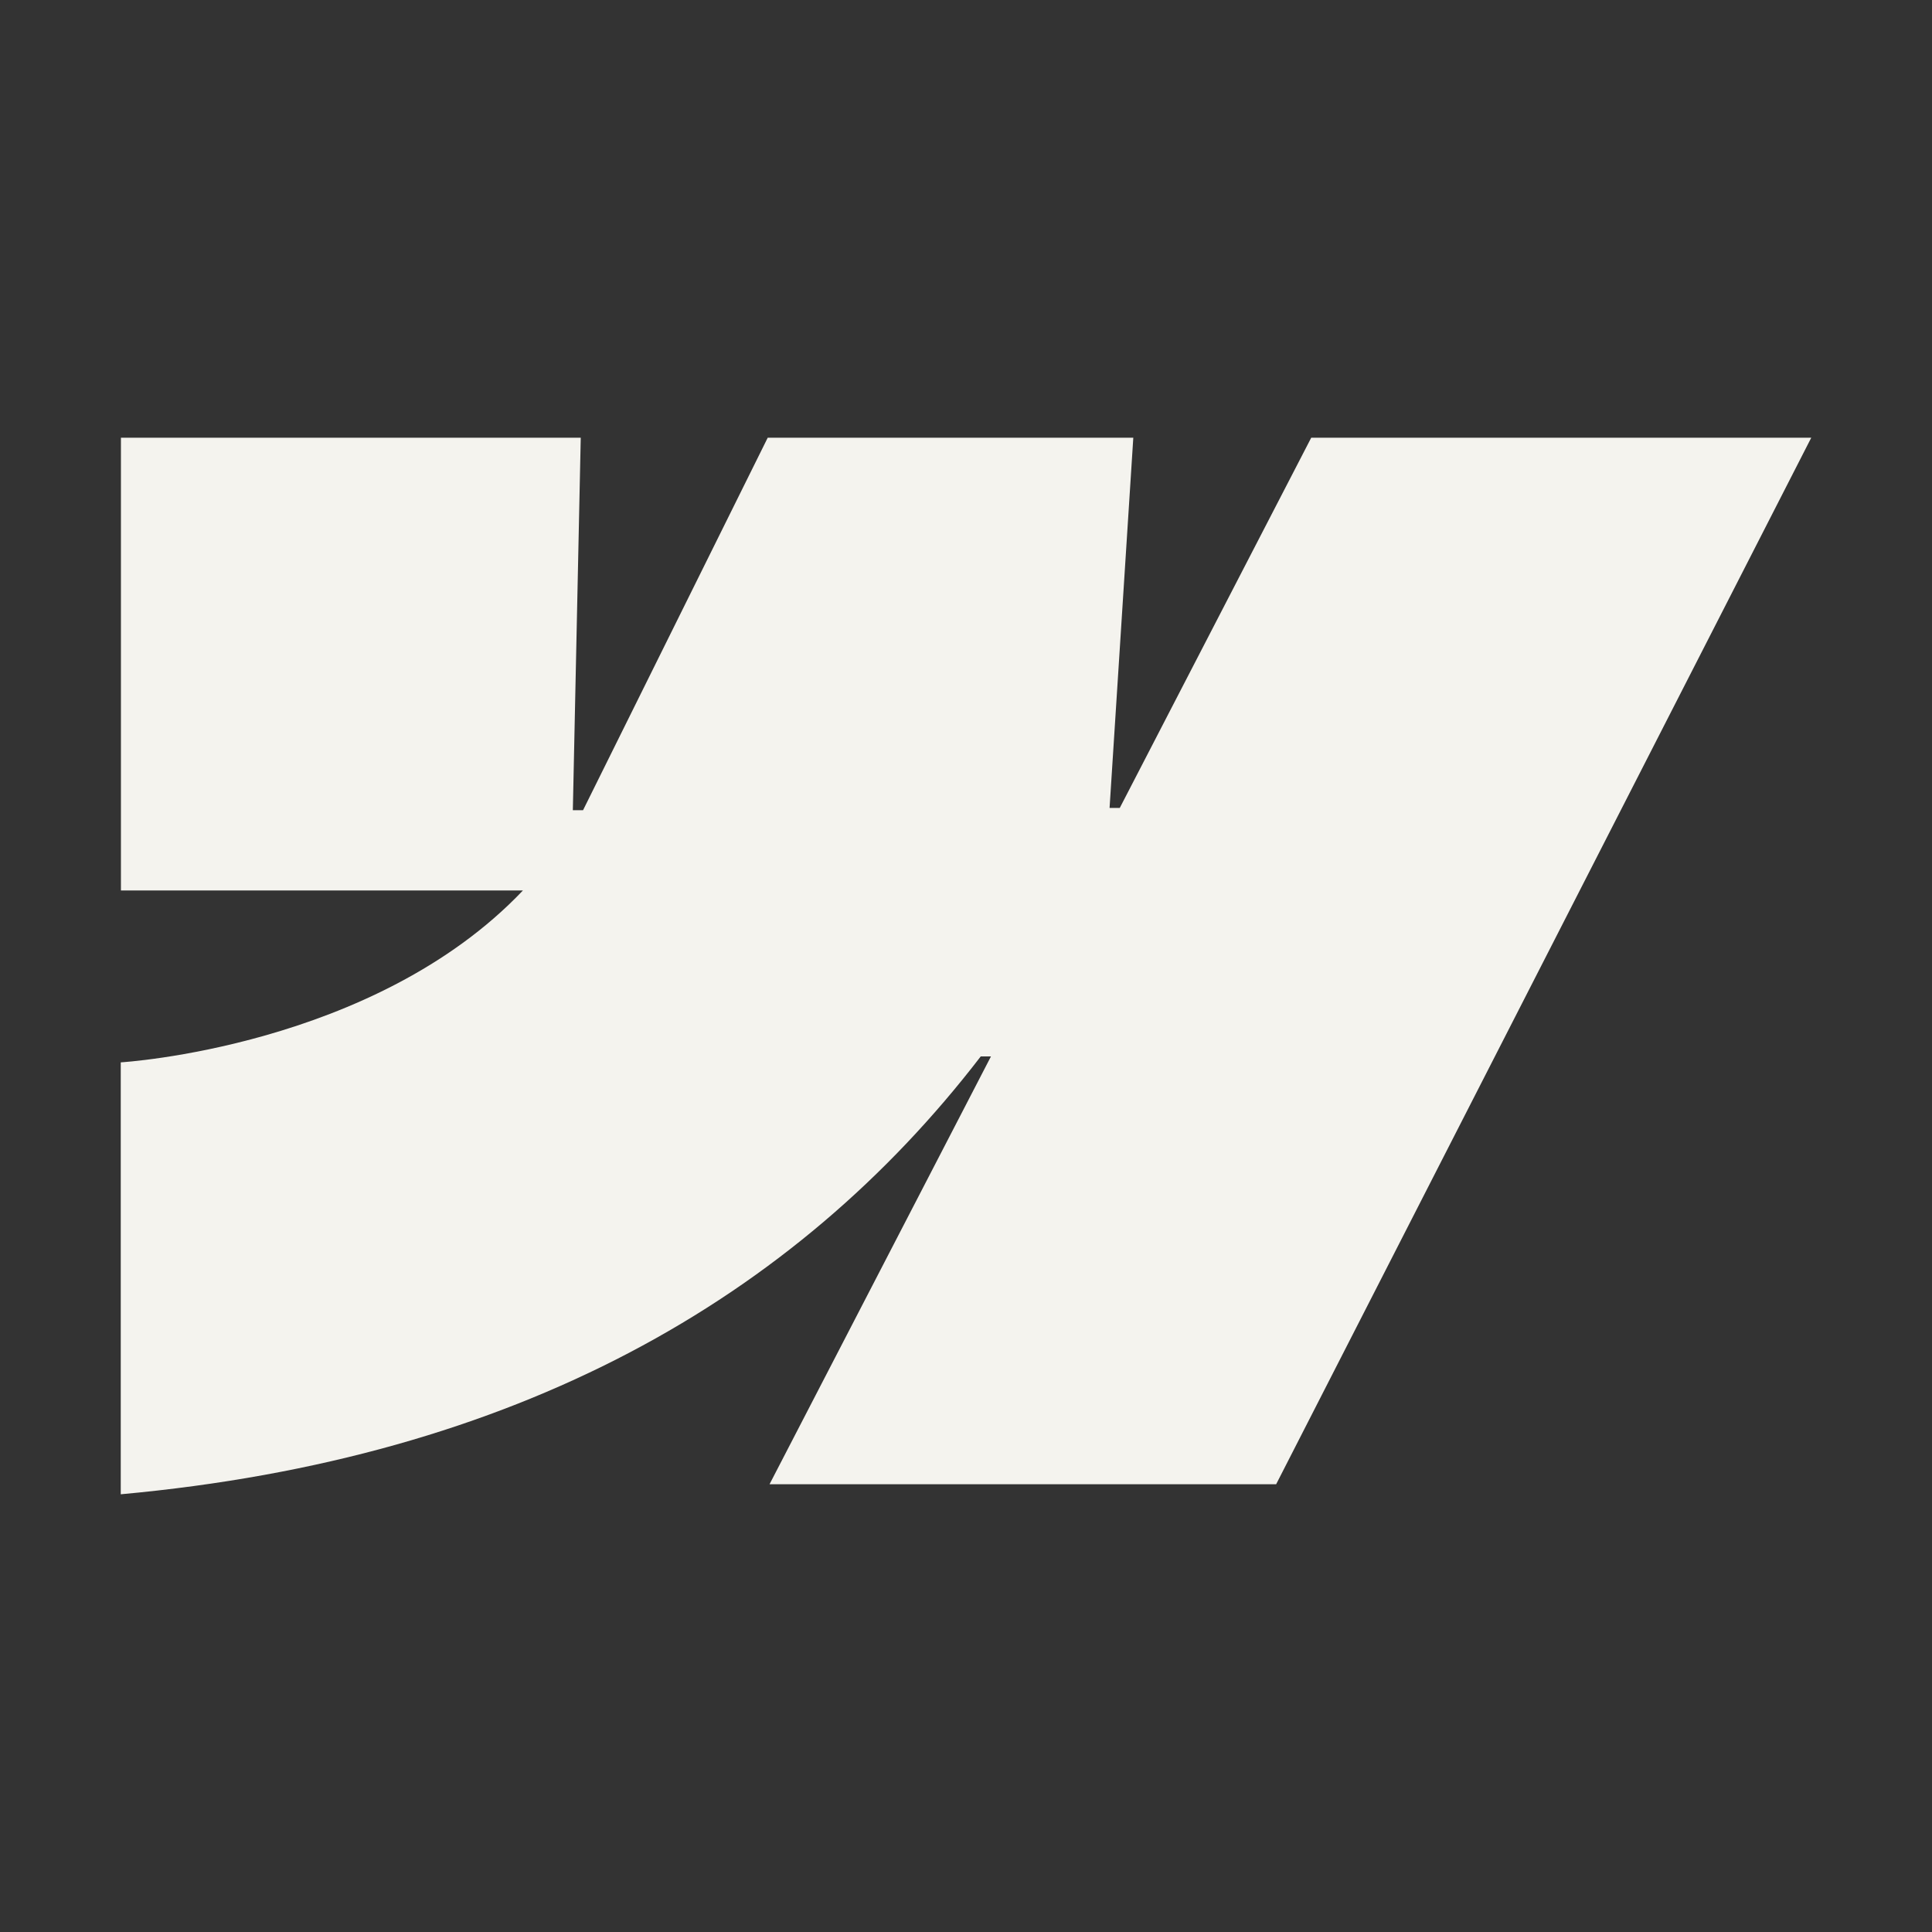 <svg width="128" height="128" viewBox="0 0 128 128" fill="none" xmlns="http://www.w3.org/2000/svg">
<rect x="0" y="0" width="128" height="128" fill="#333333" stroke="none"/>
<path fill-rule="evenodd" clip-rule="evenodd" d="M120 29L84.548 98.335H50.984L65.654 69.99H64.977C52.644 86.037 34.231 96.605 8 99V70.384C8 70.384 24.776 69.388 34.645 58.996H8.012V29H38.476L37.952 53.679H38.628L50.863 29H75.084L73.512 53.527H74.188L86.872 29H120Z" fill="#F4F3EE"/>
</svg>
